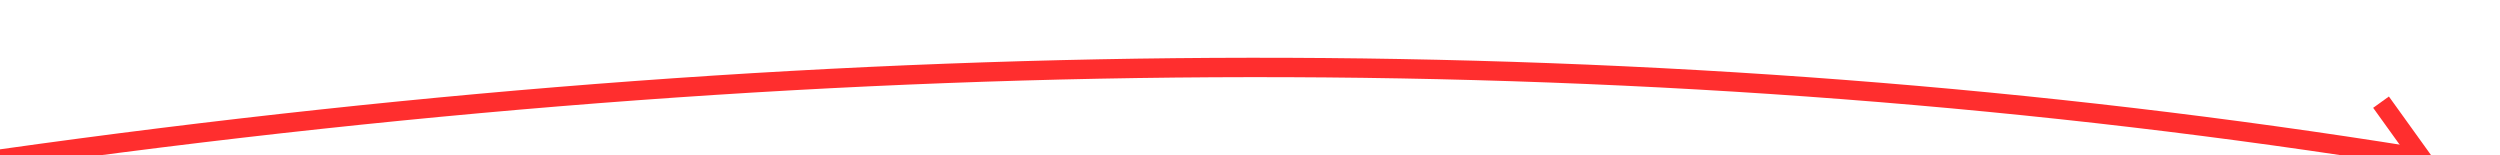 ﻿<?xml version="1.0" encoding="utf-8"?>
<svg version="1.1" xmlns:xlink="http://www.w3.org/1999/xlink" width="258px" height="16px" viewBox="546 11122  258 16" xmlns="http://www.w3.org/2000/svg">
  <g transform="matrix(0.545 0.839 -0.839 0.545 9641.772 4502.065 )">
    <path d="M 518 11517  C 564.941 11307.249  640.827 11144.409  745.656 11028.481  " stroke-width="2" stroke="#ff2e2e" fill="none" />
    <path d="M 739.042 11029.369  L 745.106 11029.082  L 745.394 11035.146  L 747.391 11035.052  L 747.057 11027.988  L 747.01 11026.989  L 746.011 11027.037  L 738.948 11027.371  L 739.042 11029.369  Z " fill-rule="nonzero" fill="#ff2e2e" stroke="none" />
  </g>
</svg>
